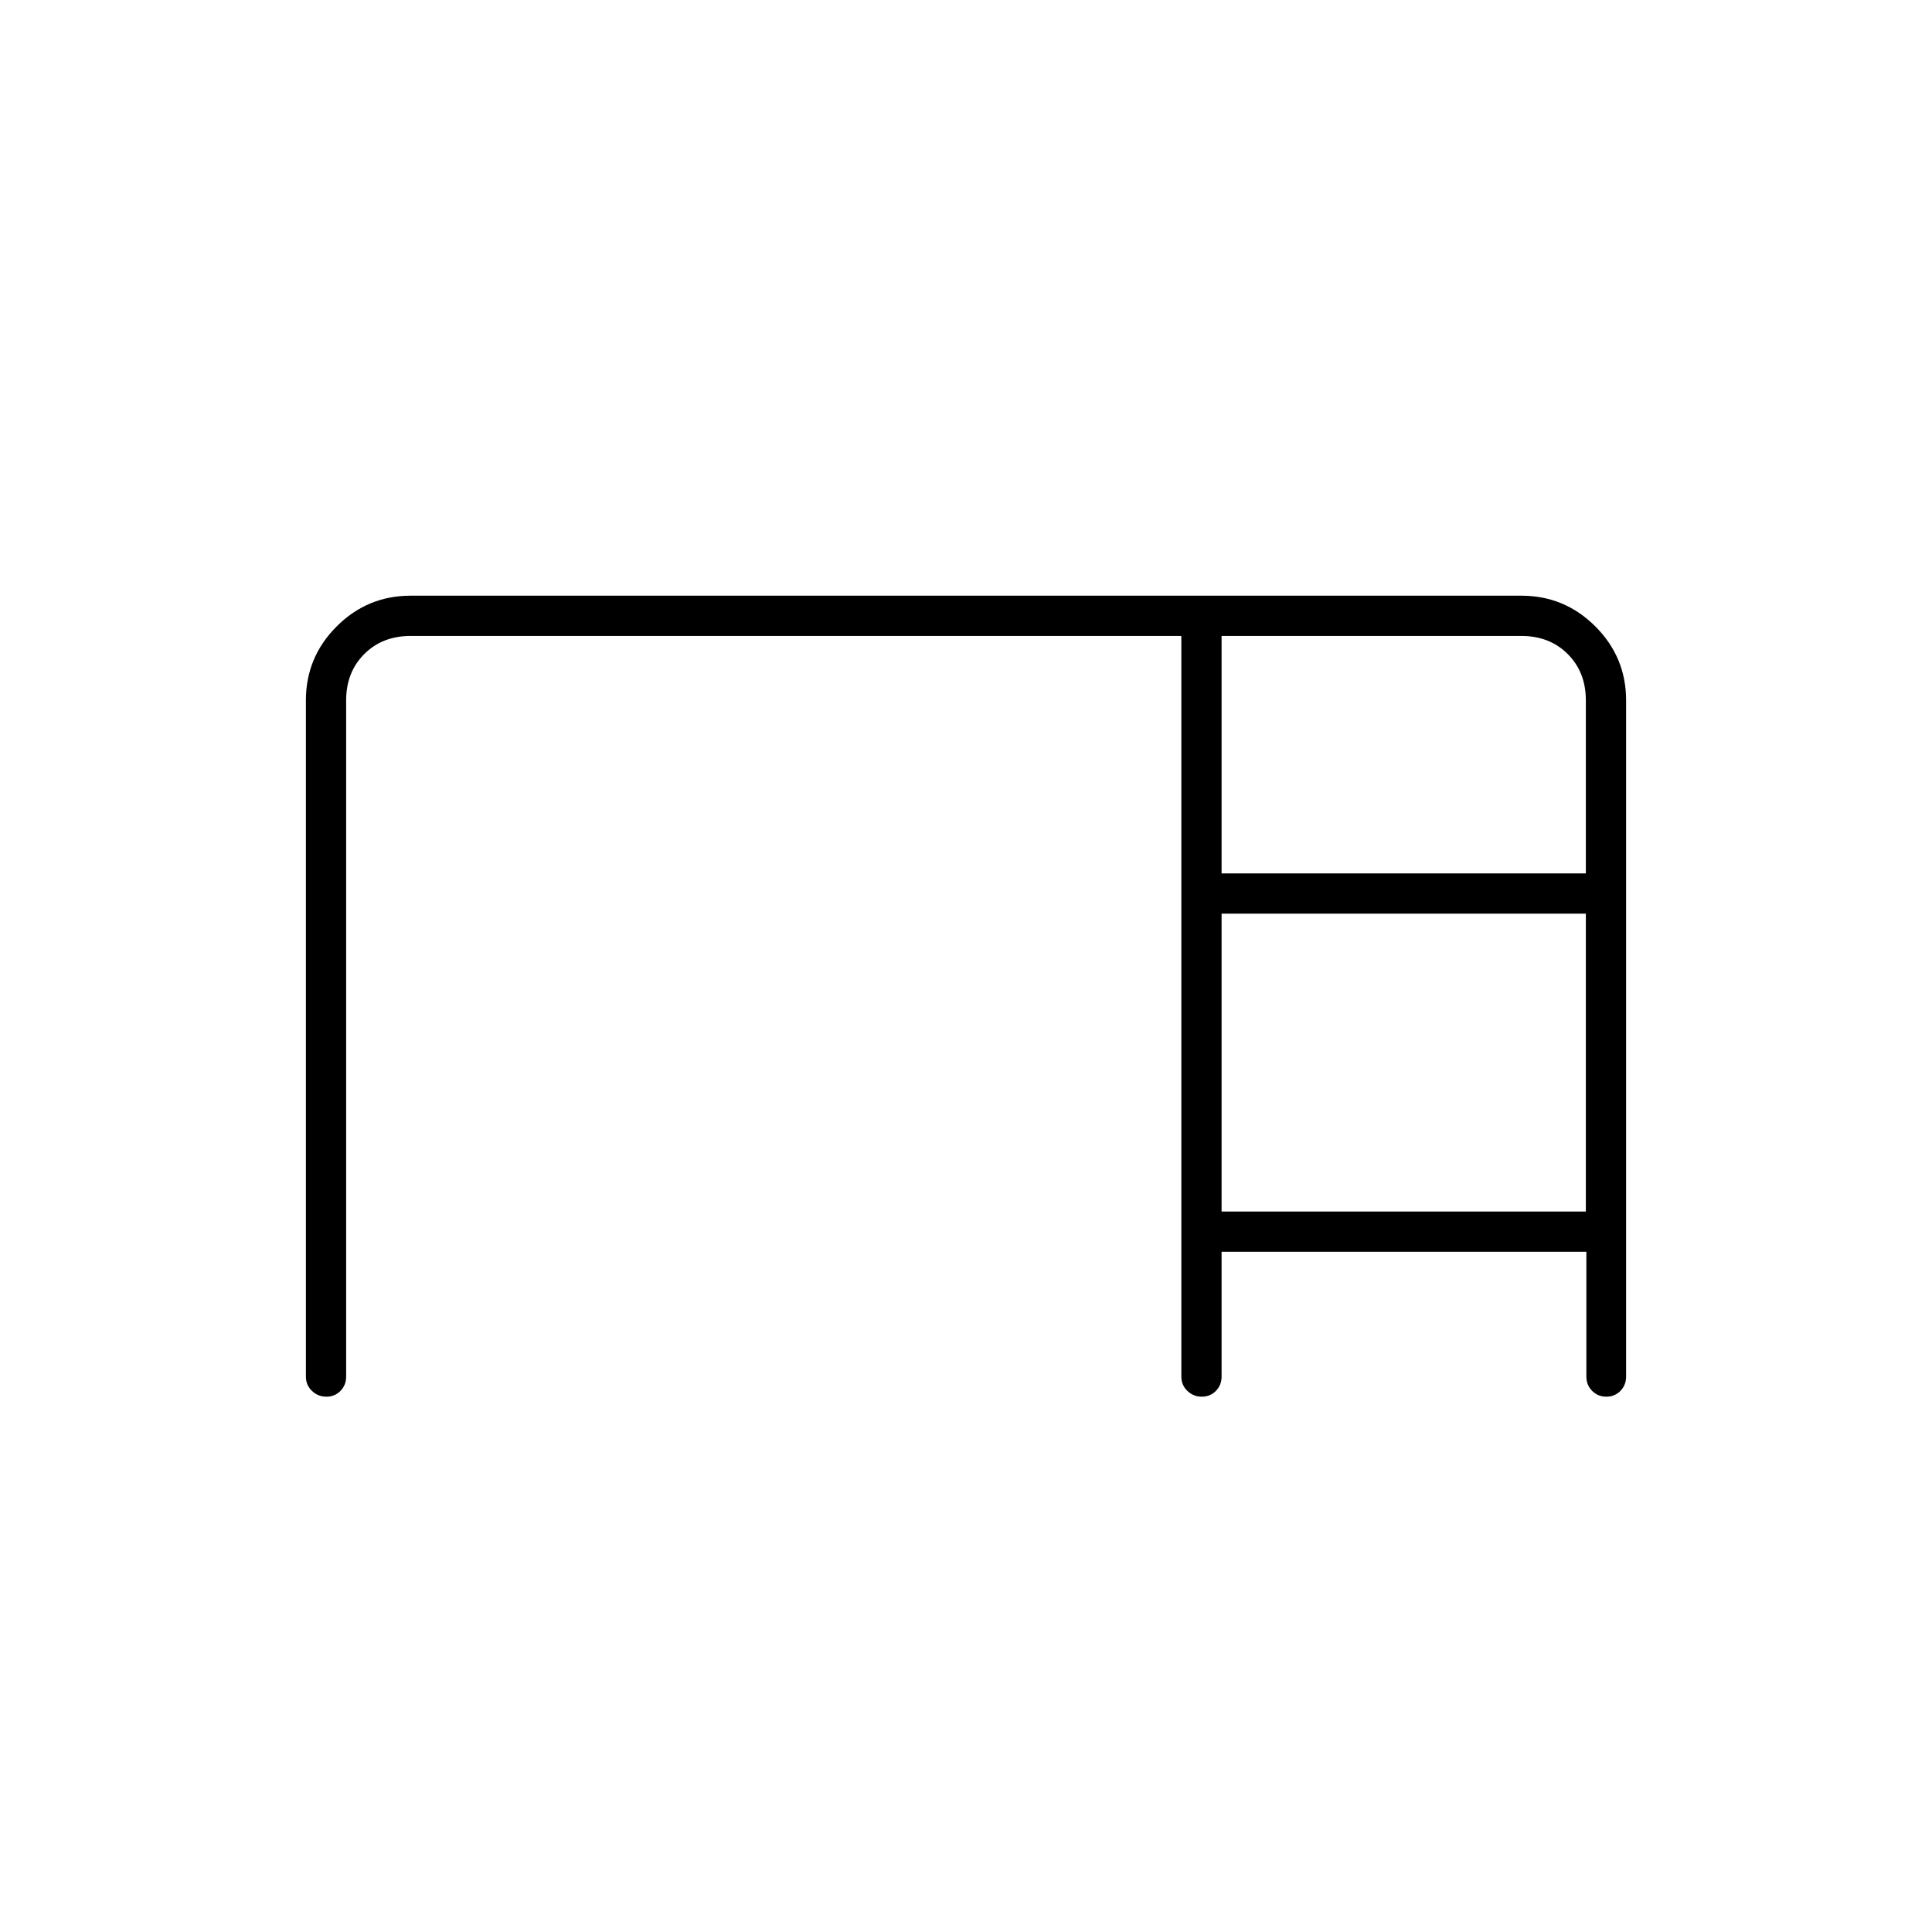 <svg xmlns="http://www.w3.org/2000/svg" height="20" viewBox="0 -960 960 960" width="20"><path d="M152-276v-336q0-21.45 15.275-36.725Q182.55-664 204-664h552q21.45 0 36.725 15.275Q808-633.45 808-612v336q0 4.25-2.825 7.125-2.824 2.875-7 2.875-4.175 0-7.044-2.875-2.869-2.875-2.869-7.125v-62H607v62q0 4.25-2.825 7.125-2.824 2.875-7 2.875-4.175 0-7.175-2.875T587-276v-368H204q-14 0-23 9t-9 23v336q0 4.25-2.825 7.125-2.824 2.875-7 2.875-4.175 0-7.175-2.875T152-276Zm455-250h181v-86q0-14-9-23t-23-9H607v118Zm0 168h181v-148H607v148Z"/></svg>